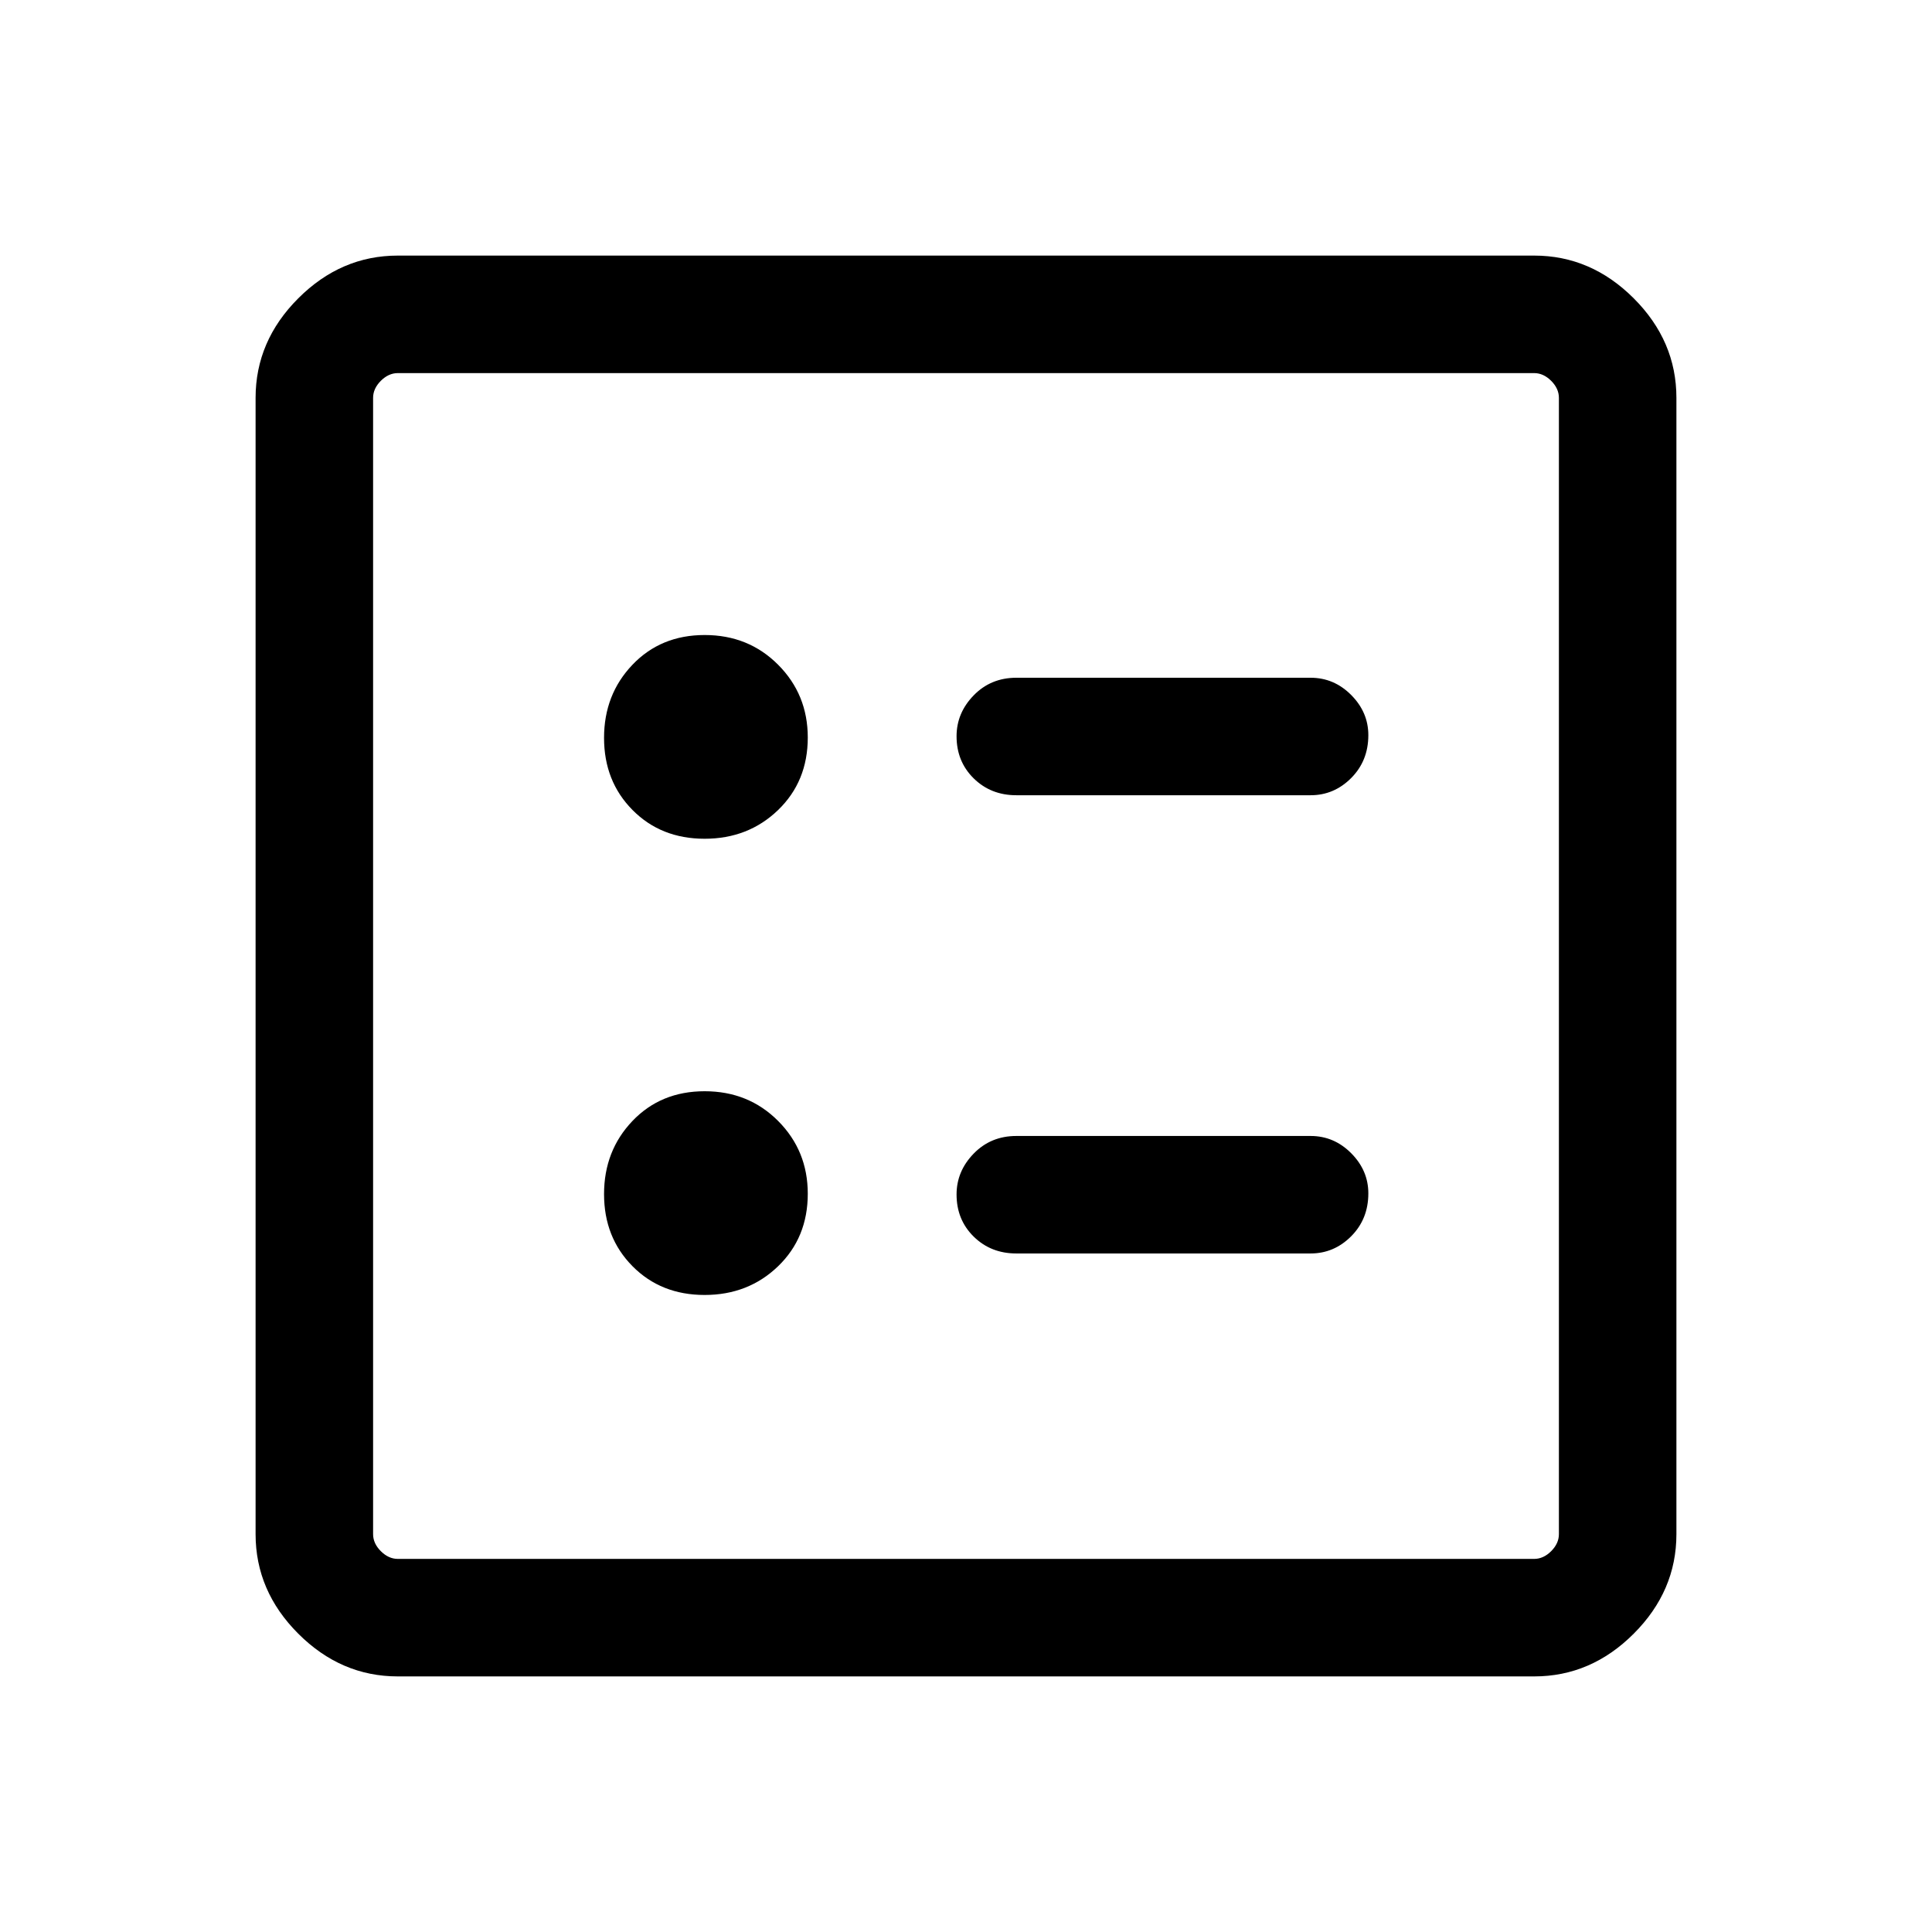 <svg xmlns="http://www.w3.org/2000/svg" height="48" viewBox="0 -960 960 960" width="48"><path d="M651.23-564.85q11.66 0 20.18-8.56 8.51-8.57 8.51-21.3 0-11.37-8.51-19.94-8.52-8.58-20.18-8.58H505q-12.66 0-21.18 8.75-8.51 8.75-8.51 20.31 0 12.56 8.51 20.94 8.52 8.38 21.18 8.38h146.23Zm0 227.69q11.66 0 20.18-8.56 8.51-8.56 8.51-21.3 0-11.37-8.51-19.94-8.52-8.58-20.18-8.58H505q-12.66 0-21.18 8.75-8.51 8.76-8.51 20.31 0 12.56 8.51 20.94 8.52 8.38 21.18 8.38h146.23ZM350.12-543.23q21.69 0 36.48-14.24 14.78-14.24 14.78-36.07 0-21.35-14.71-36.13-14.72-14.79-36.52-14.79-21.81 0-35.9 14.79-14.1 14.78-14.1 36.32 0 21.55 14.14 35.83 14.14 14.29 35.83 14.29Zm0 226.69q21.69 0 36.48-14.24 14.78-14.24 14.78-36.07 0-21.35-14.71-36.13-14.72-14.79-36.52-14.79-21.81 0-35.9 14.79-14.1 14.78-14.1 36.33 0 21.54 14.14 35.82 14.14 14.29 35.83 14.29ZM197.69-127q-28.25 0-49.47-21.22T127-197.69v-564.62q0-28.25 21.22-49.47T197.69-833h564.62q28.25 0 49.47 21.22T833-762.31v564.62q0 28.25-21.22 49.47T762.31-127H197.69Zm0-58.39h564.62q4.61 0 8.46-3.84 3.84-3.85 3.84-8.46v-564.62q0-4.61-3.84-8.46-3.85-3.84-8.46-3.84H197.69q-4.61 0-8.46 3.84-3.84 3.85-3.84 8.46v564.62q0 4.61 3.84 8.46 3.85 3.84 8.46 3.84Zm-12.3-589.22v589.22-589.22Z"/></svg>